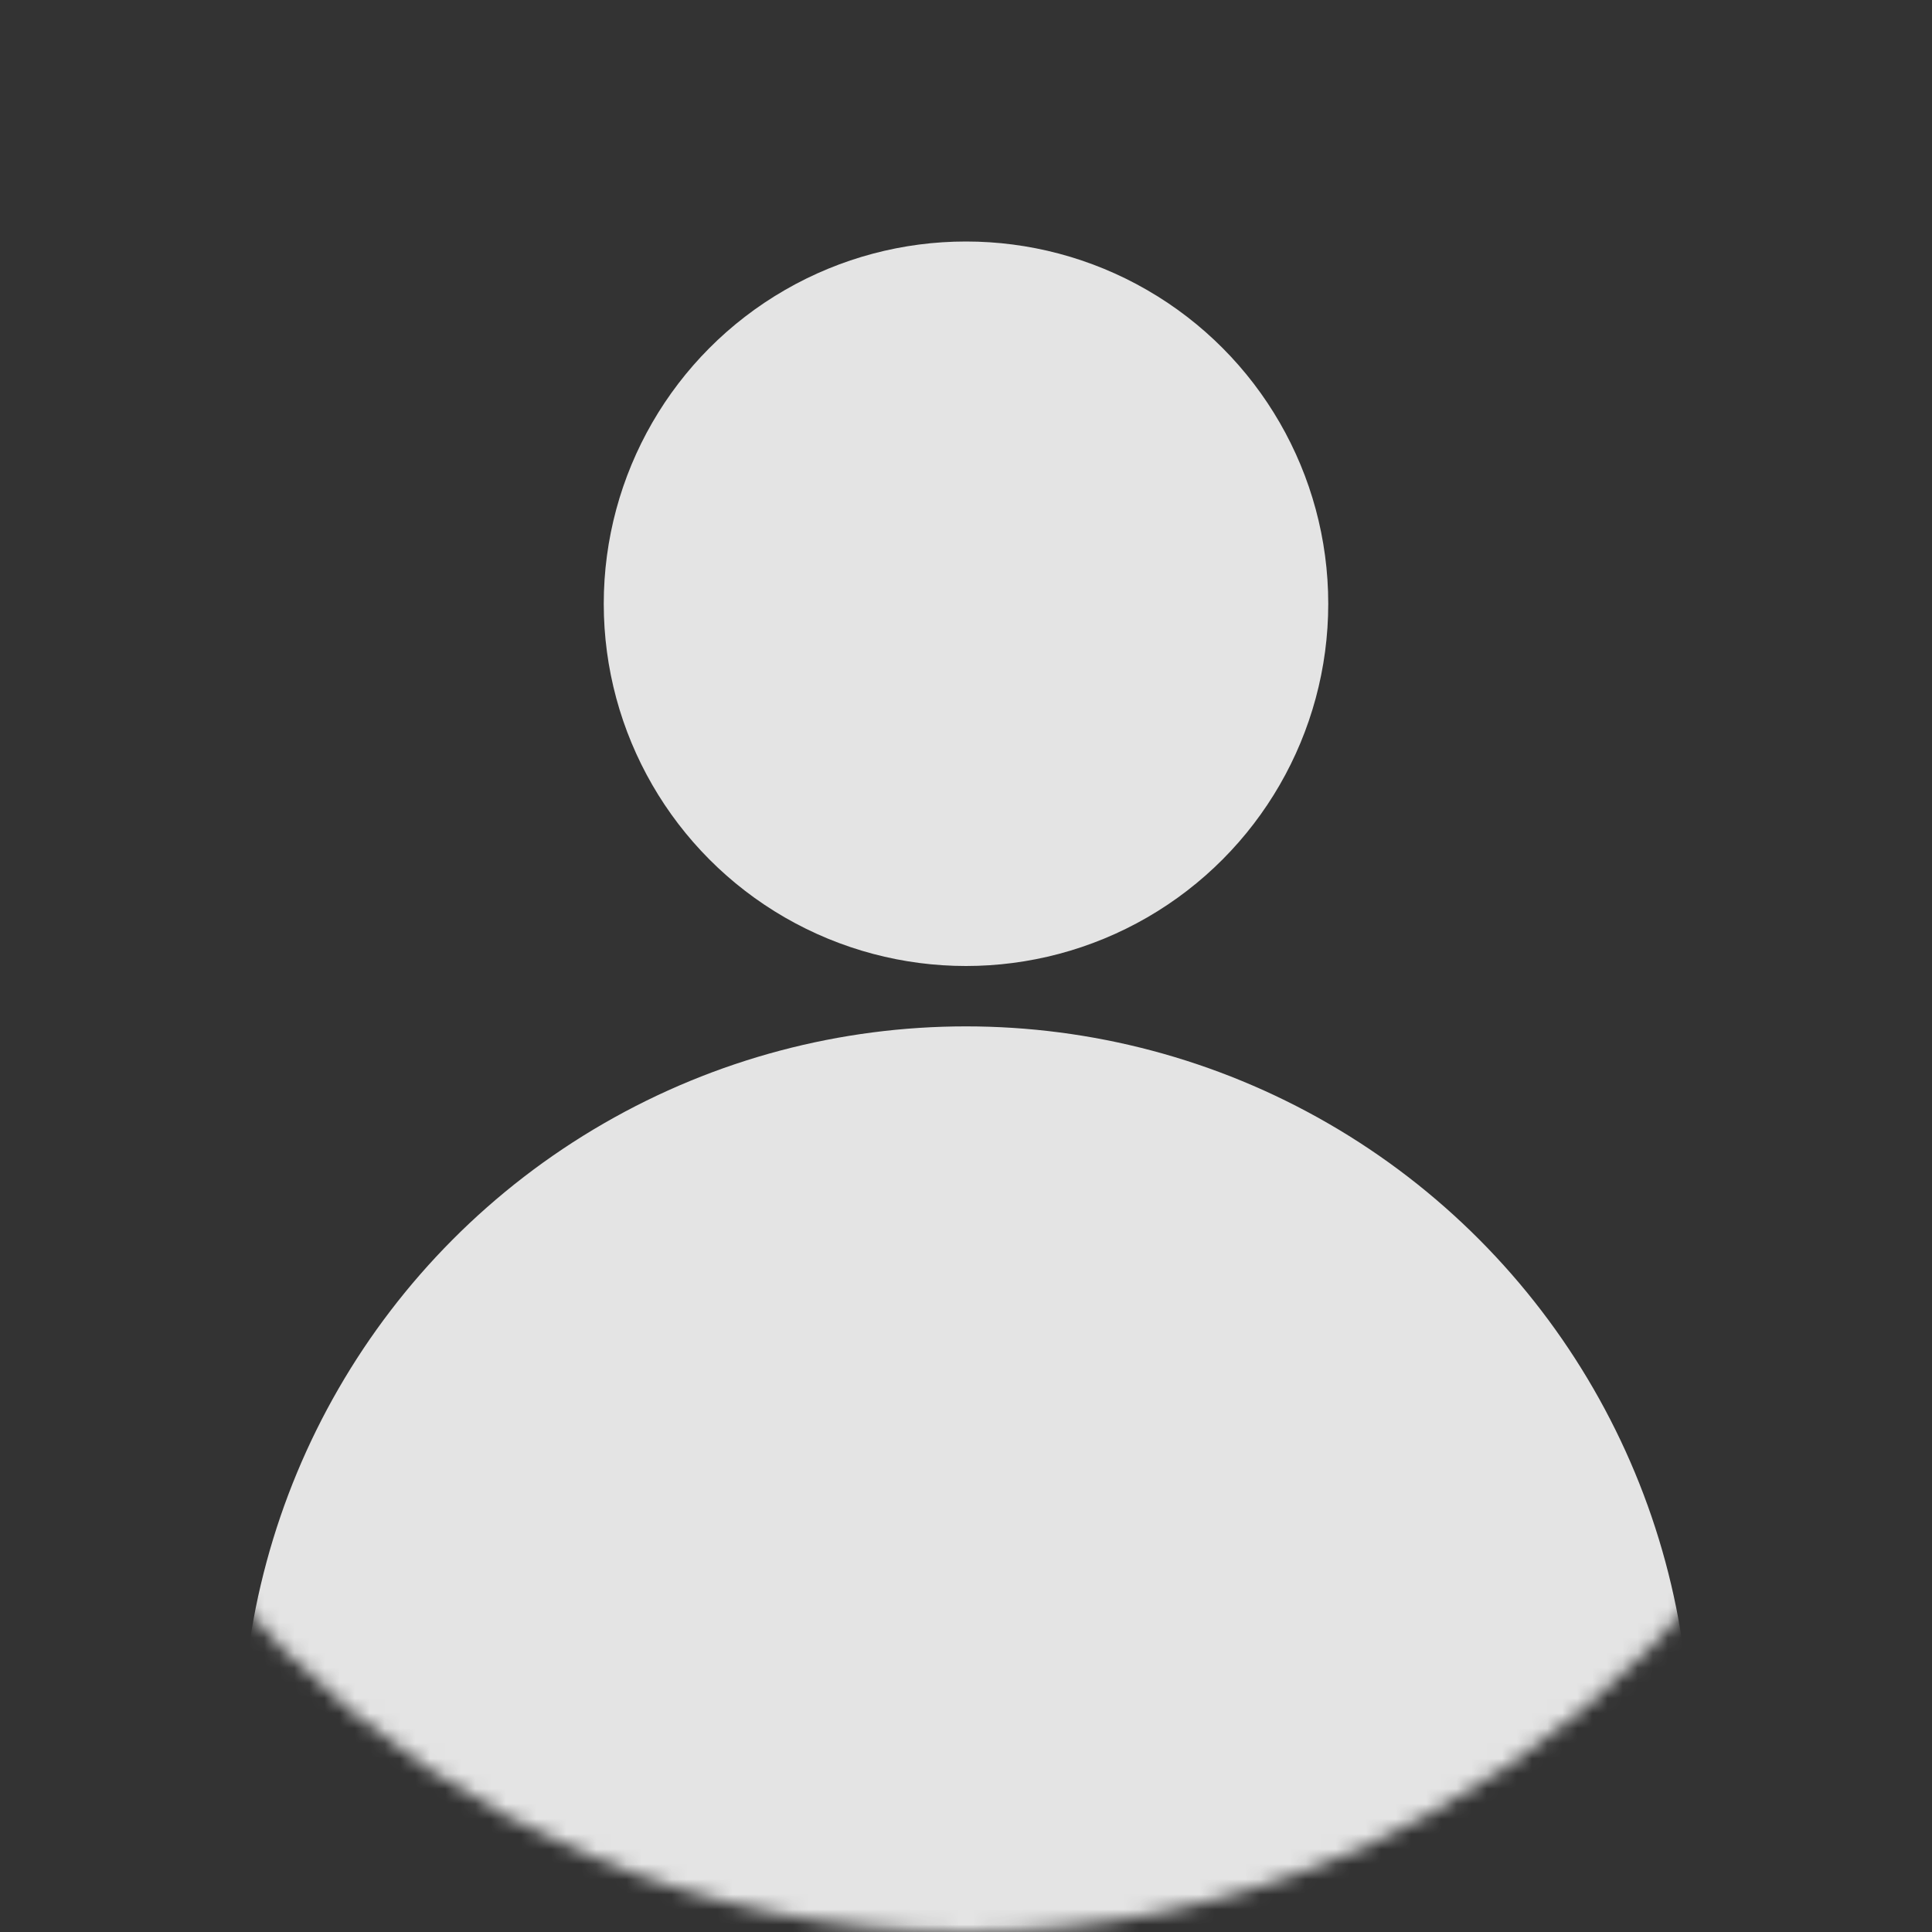 <svg width="128" height="128" viewBox="0 0 128 128" fill="none" xmlns="http://www.w3.org/2000/svg">
<rect x="0" y="0" width="128" height="128" fill="#333333" stroke="none"/>
<mask id="mask0_21087_4578" style="mask-type:alpha" maskUnits="userSpaceOnUse" x="0" y="0" width="128" height="128">
<circle cx="64" cy="64" r="64" fill="#D9D9D9"/>
</mask>
<g mask="url(#mask0_21087_4578)">
<circle cx="64" cy="40" r="24" fill="#FEFEFE" fill-opacity="0.87"/>
<circle cx="63.999" cy="115.999" r="47.999" fill="#FEFEFE" fill-opacity="0.87"/>
</g>
</svg>
